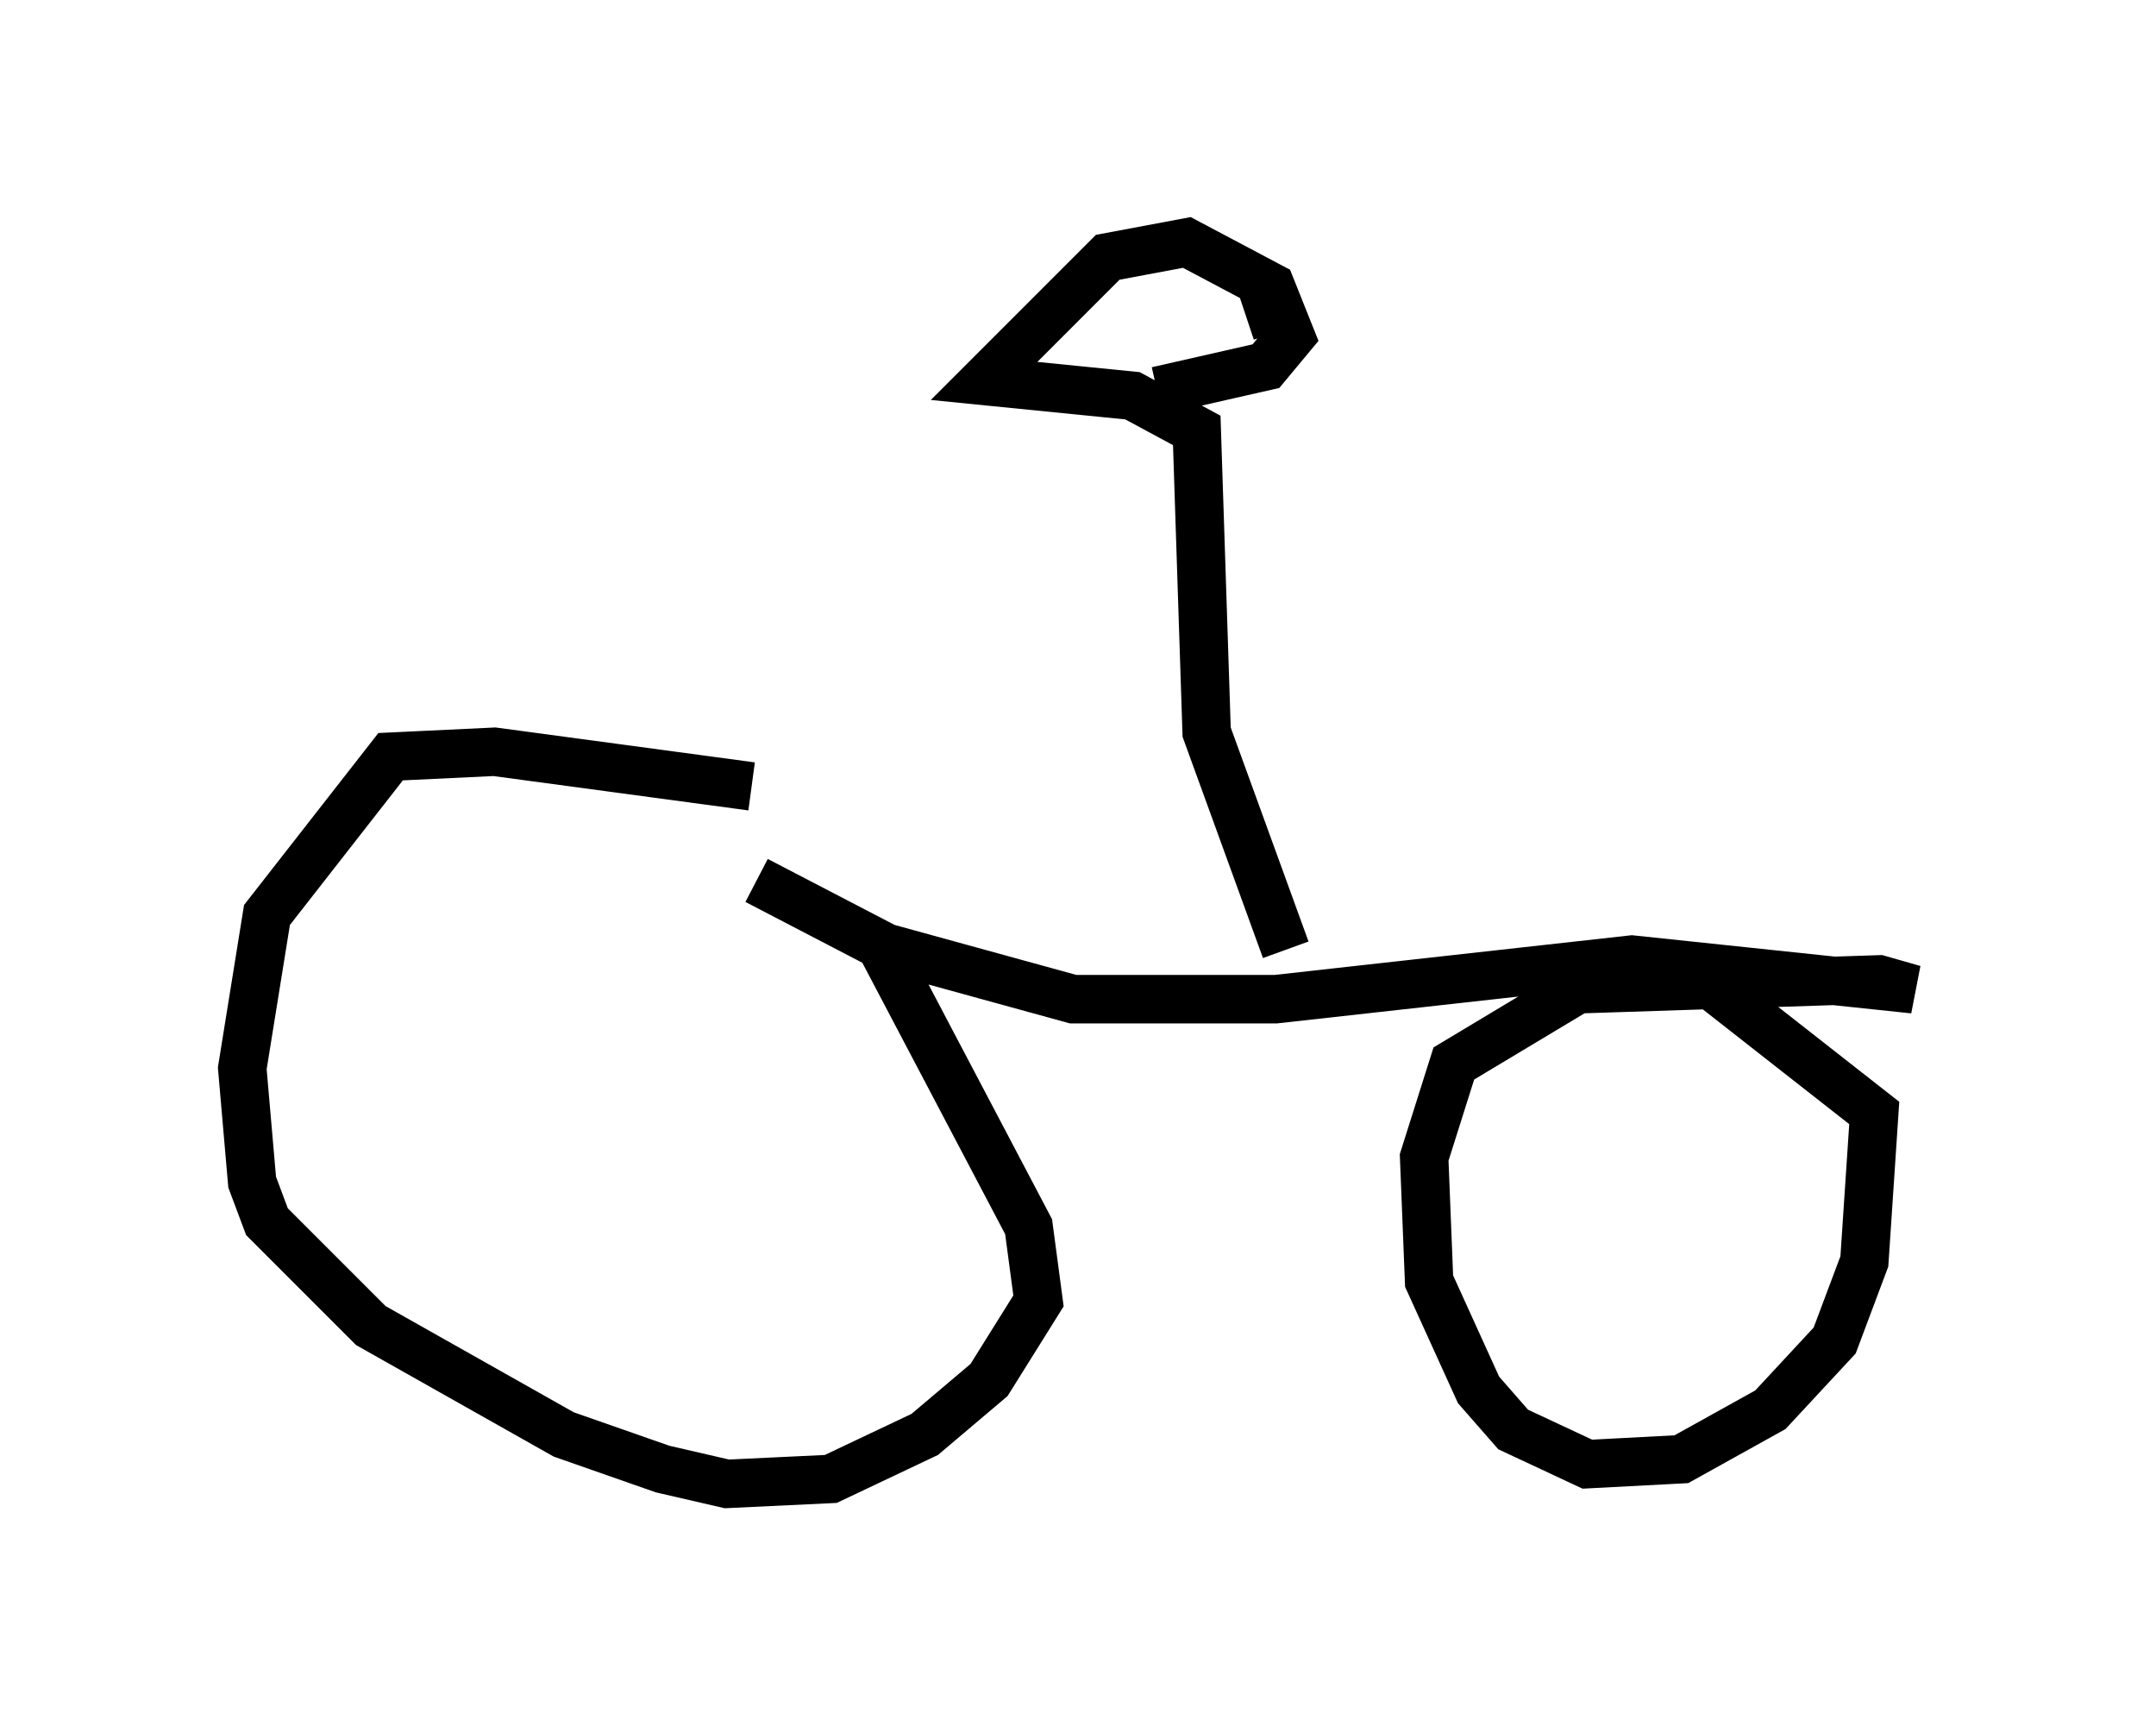 <?xml version="1.0" encoding="utf-8" ?>
<svg baseProfile="full" height="35.623" version="1.1" width="44.505" xmlns="http://www.w3.org/2000/svg" xmlns:ev="http://www.w3.org/2001/xml-events" xmlns:xlink="http://www.w3.org/1999/xlink"><defs /><rect fill="white" height="35.623" width="44.505" x="0" y="0" /><path d="M17.148, 16.74 m-1.633, -0.51 l-5.308, -0.715 -2.144, 0.102 l-2.552, 3.267 -0.51, 3.165 l0.204, 2.348 0.306, 0.817 l2.144, 2.144 3.981, 2.246 l2.042, 0.715 1.327, 0.306 l2.144, -0.102 1.94, -0.919 l1.327, -1.123 1.021, -1.633 l-0.204, -1.531 -3.063, -5.819 l-2.552, -1.327 m2.45, 1.327 l4.083, 1.123 4.185, 0.0 l7.35, -0.817 5.819, 0.613 l-0.715, -0.204 -6.227, 0.204 l-2.552, 1.531 -0.613, 1.94 l0.102, 2.552 1.021, 2.246 l0.715, 0.817 1.531, 0.715 l1.94, -0.102 1.838, -1.021 l1.327, -1.429 0.613, -1.633 l0.204, -3.063 -3.777, -2.96 m-8.371, -0.408 l-1.633, -4.492 -0.204, -6.227 l-1.327, -0.715 -3.063, -0.306 l2.552, -2.552 1.633, -0.306 l1.735, 0.919 0.408, 1.021 l-0.51, 0.613 -2.246, 0.51 m1.838, -1.531 l0.613, -0.204 " fill="none" stroke="black" stroke-width="1" /></svg>